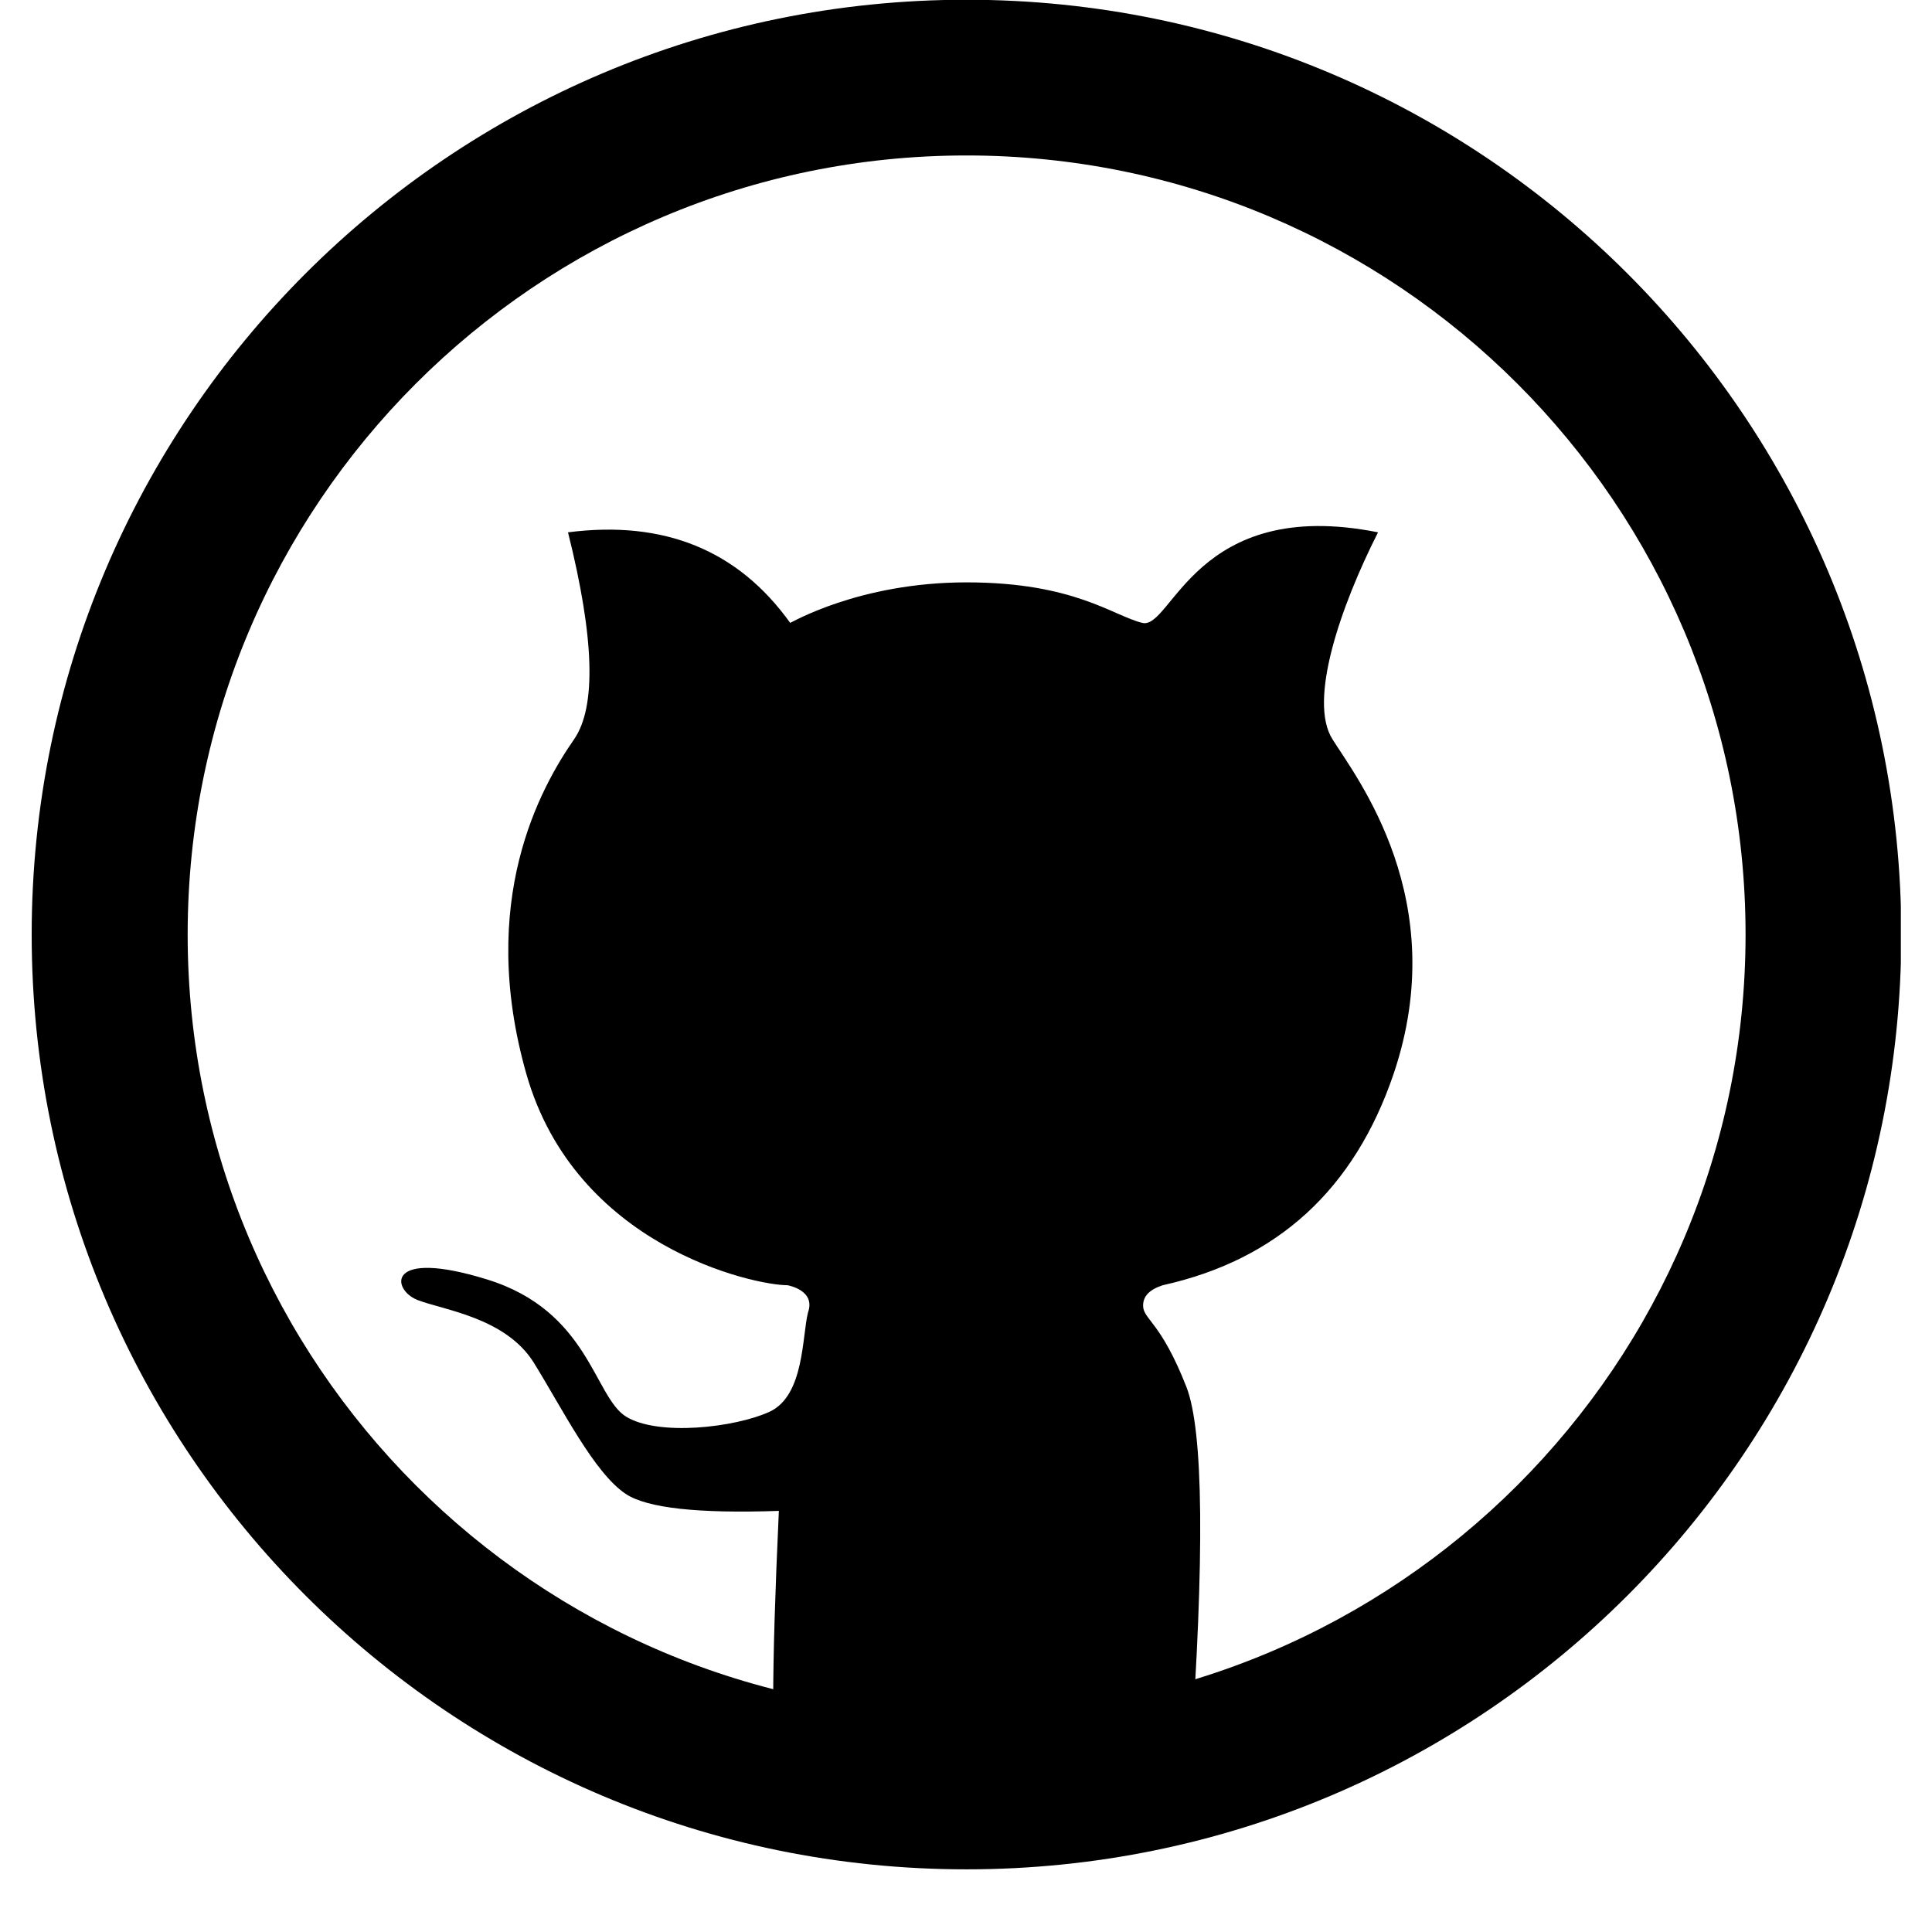 <svg xmlns="http://www.w3.org/2000/svg" xmlns:xlink="http://www.w3.org/1999/xlink" width="40" zoomAndPan="magnify" viewBox="0 0 30 30" height="40" preserveAspectRatio="xMidYMid meet" version="1.0"><defs><clipPath id="27d19c62e6"><path d="M 0.492 0 L 29.516 0 L 29.516 29.027 L 0.492 29.027 Z M 0.492 0 " clip-rule="nonzero"/></clipPath></defs><g clip-path="url(#27d19c62e6)"><path fill="currentColor" d="M 15.008 2.414 C 8.328 2.414 2.914 7.832 2.914 14.512 C 2.914 21.191 8.328 26.605 15.008 26.605 C 21.688 26.605 27.105 21.191 27.105 14.512 C 27.105 7.832 21.688 2.414 15.008 2.414 Z M 0.492 14.512 C 0.492 6.496 6.992 -0.004 15.008 -0.004 C 23.023 -0.004 29.523 6.496 29.523 14.512 C 29.523 22.527 23.023 29.027 15.008 29.027 C 6.992 29.027 0.492 22.527 0.492 14.512 Z M 0.492 14.512 " fill-opacity="1" fill-rule="evenodd"/></g><path fill="currentColor" d="M 12.094 27.496 C 11.977 27.348 11.977 26 12.094 23.461 C 10.844 23.504 10.051 23.418 9.719 23.199 C 9.227 22.875 8.73 21.871 8.289 21.16 C 7.848 20.453 6.871 20.34 6.477 20.184 C 6.082 20.023 5.984 19.379 7.562 19.867 C 9.145 20.355 9.223 21.684 9.719 21.996 C 10.219 22.305 11.41 22.168 11.949 21.922 C 12.492 21.672 12.453 20.746 12.547 20.379 C 12.668 20.035 12.242 19.961 12.23 19.957 C 11.703 19.957 8.934 19.355 8.172 16.672 C 7.41 13.988 8.391 12.234 8.914 11.48 C 9.262 10.977 9.23 9.906 8.82 8.266 C 10.312 8.074 11.461 8.543 12.27 9.672 C 12.27 9.68 13.332 9.043 15.008 9.043 C 16.684 9.043 17.281 9.562 17.738 9.672 C 18.195 9.785 18.562 7.699 21.398 8.266 C 20.809 9.43 20.312 10.883 20.691 11.48 C 21.066 12.078 22.551 13.977 21.641 16.672 C 21.031 18.469 19.836 19.562 18.055 19.957 C 17.852 20.023 17.75 20.125 17.75 20.273 C 17.75 20.488 18.023 20.516 18.422 21.535 C 18.688 22.215 18.707 24.156 18.48 27.359 C 17.906 27.508 17.457 27.605 17.137 27.656 C 16.57 27.746 15.957 27.797 15.352 27.812 C 14.746 27.832 14.535 27.832 13.699 27.754 C 13.145 27.703 12.609 27.617 12.094 27.496 Z M 12.094 27.496 " fill-opacity="1" fill-rule="evenodd"/></svg>